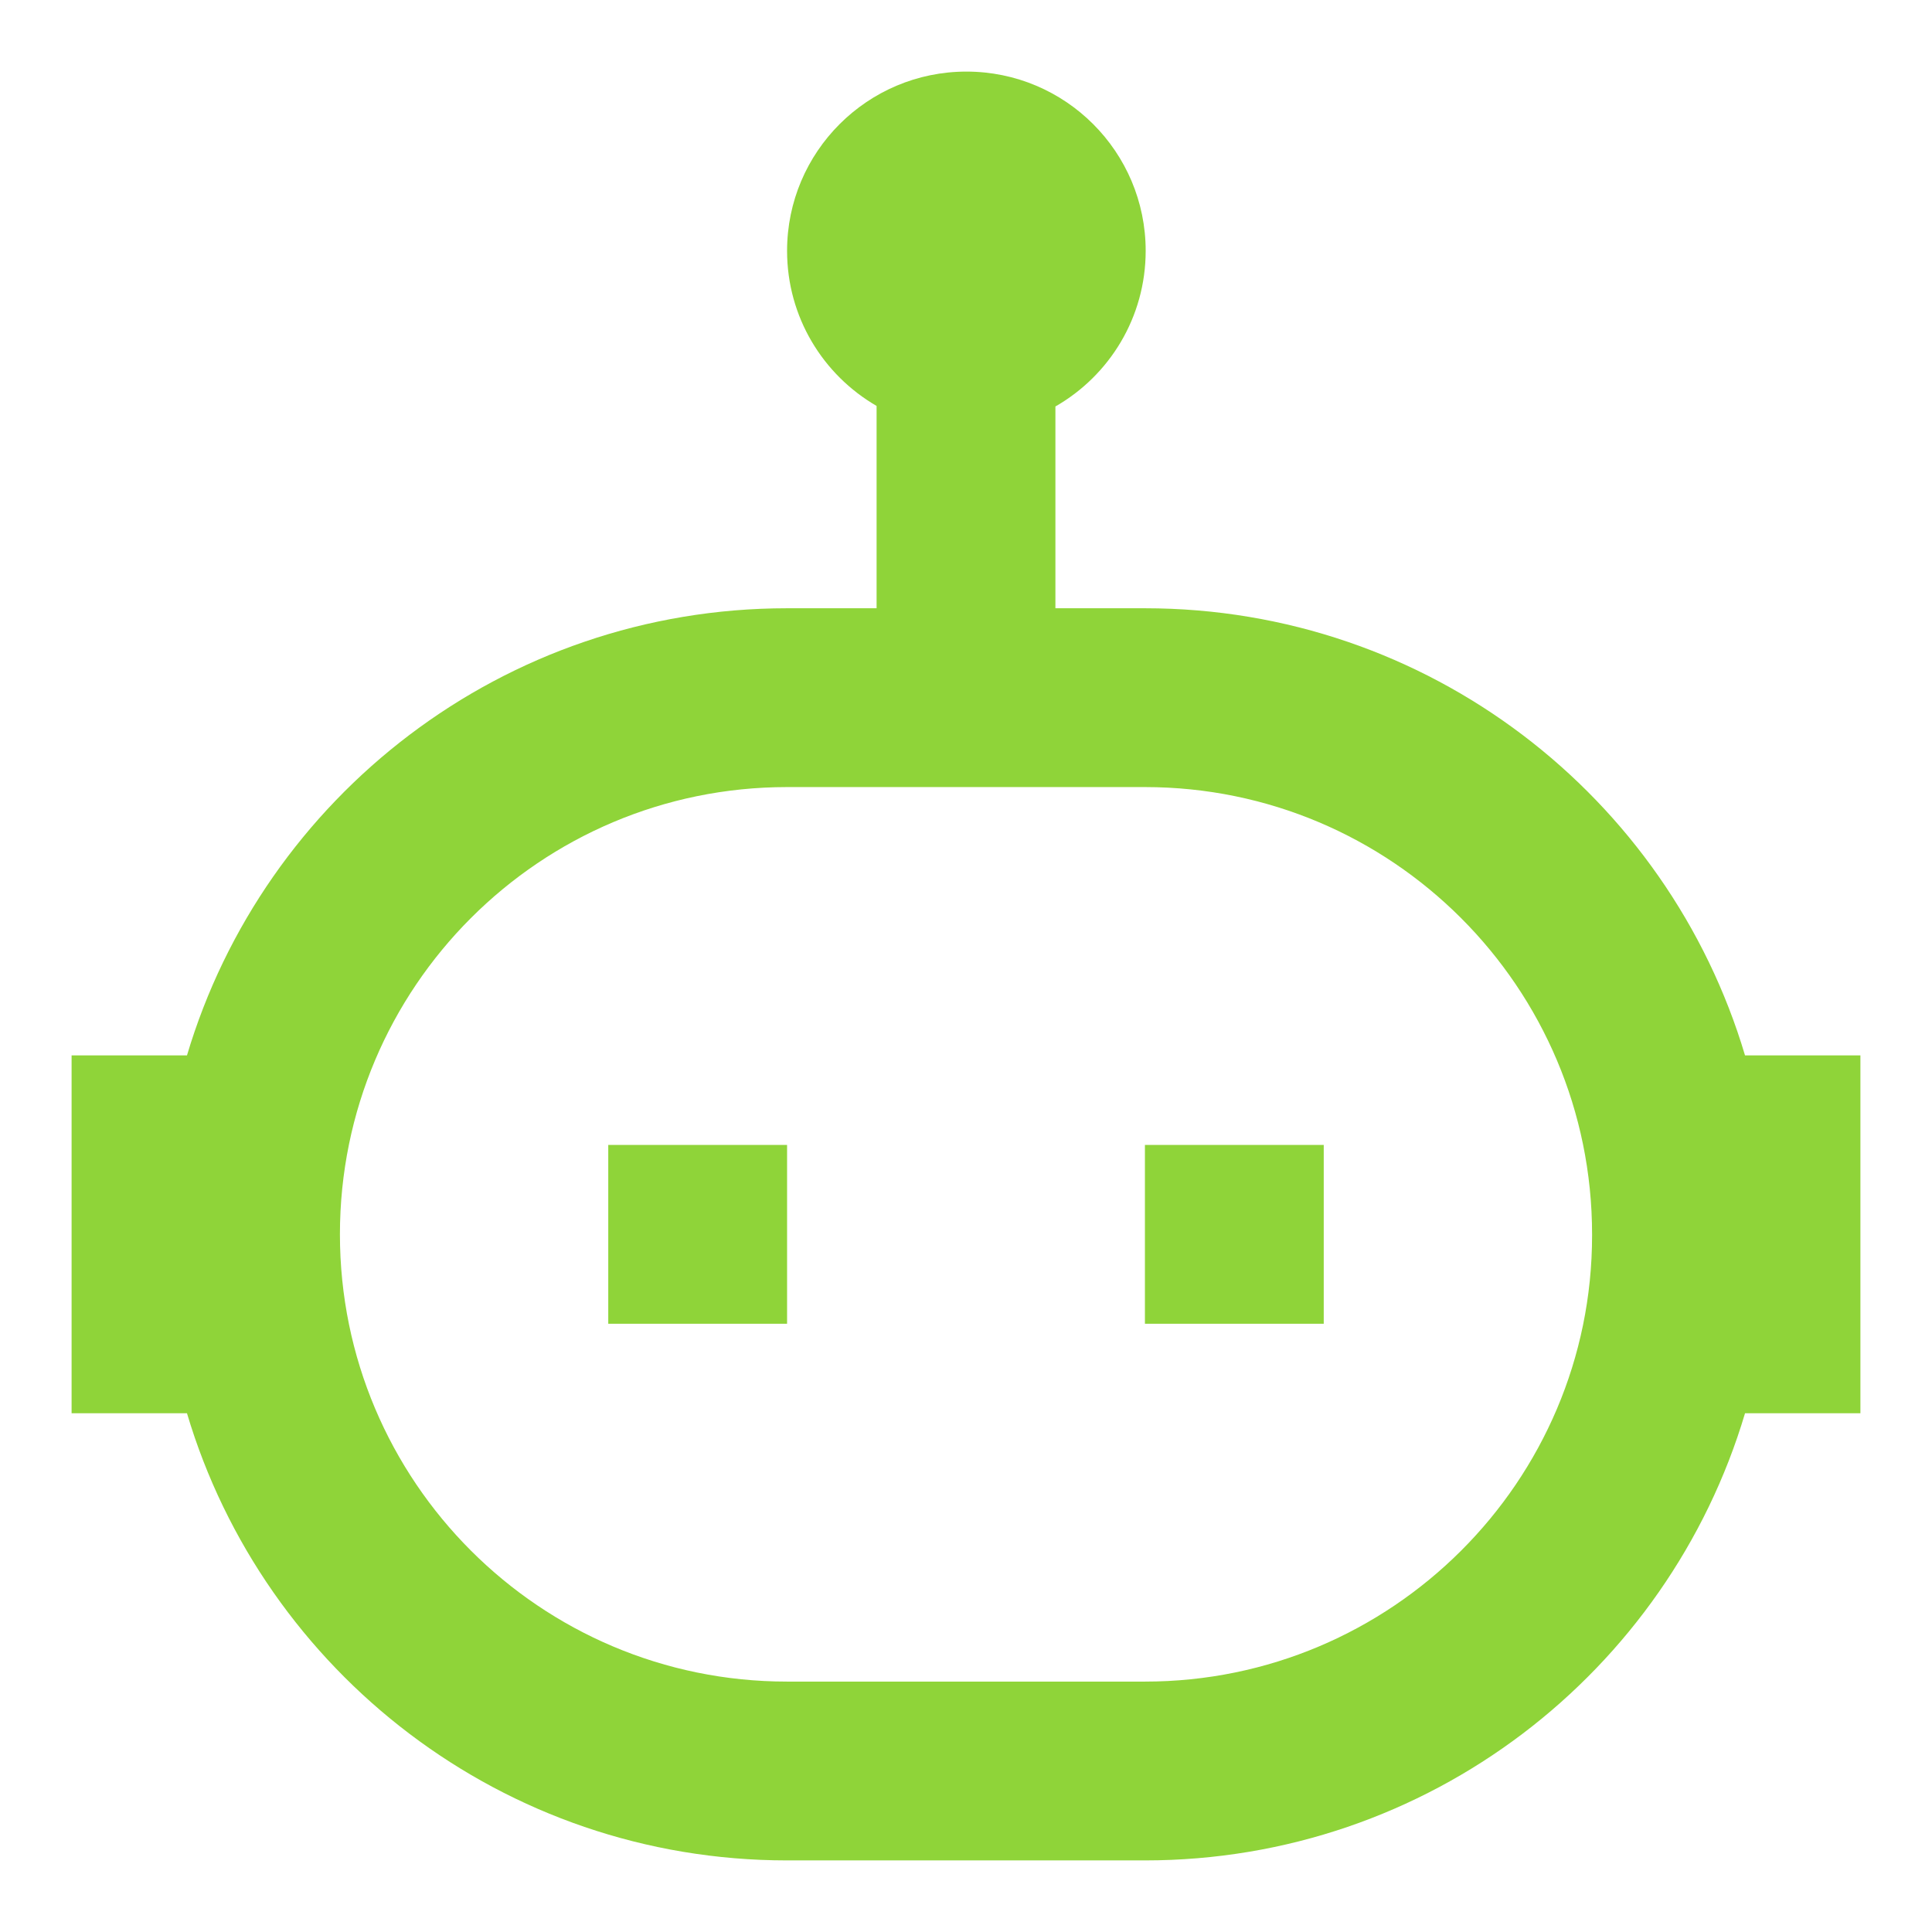 <svg width="18" height="18" viewBox="0 0 18 18" fill="none" xmlns="http://www.w3.org/2000/svg">
<path fill-rule="evenodd" clip-rule="evenodd" d="M8.167 3.782V5.667H7.333C4.691 5.667 2.459 7.423 1.742 9.833H0.667V13.167H1.742C2.459 15.577 4.691 17.333 7.333 17.333C8.423 17.333 9.577 17.333 10.667 17.333C13.309 17.333 15.541 15.577 16.258 13.167H17.333V9.833H16.258C15.541 7.423 13.309 5.667 10.667 5.667H9.833V3.787C10.336 3.499 10.674 2.957 10.674 2.337C10.674 1.415 9.926 0.667 9.004 0.667C8.082 0.667 7.333 1.415 7.333 2.337C7.333 2.954 7.668 3.493 8.167 3.782ZM3.167 11.5C3.167 9.199 5.032 7.333 7.333 7.333C8.423 7.333 9.577 7.333 10.667 7.333C12.967 7.333 14.833 9.199 14.833 11.5C14.833 11.503 14.833 11.508 14.833 11.511C14.833 13.801 12.967 15.667 10.667 15.667C9.577 15.667 8.423 15.667 7.333 15.667C5.032 15.667 3.167 13.801 3.167 11.5ZM10.667 10.667V12.333H12.333V10.667H10.667ZM5.667 10.667V12.333H7.333V10.667H5.667Z" fill="#8FD439"/>
</svg>
